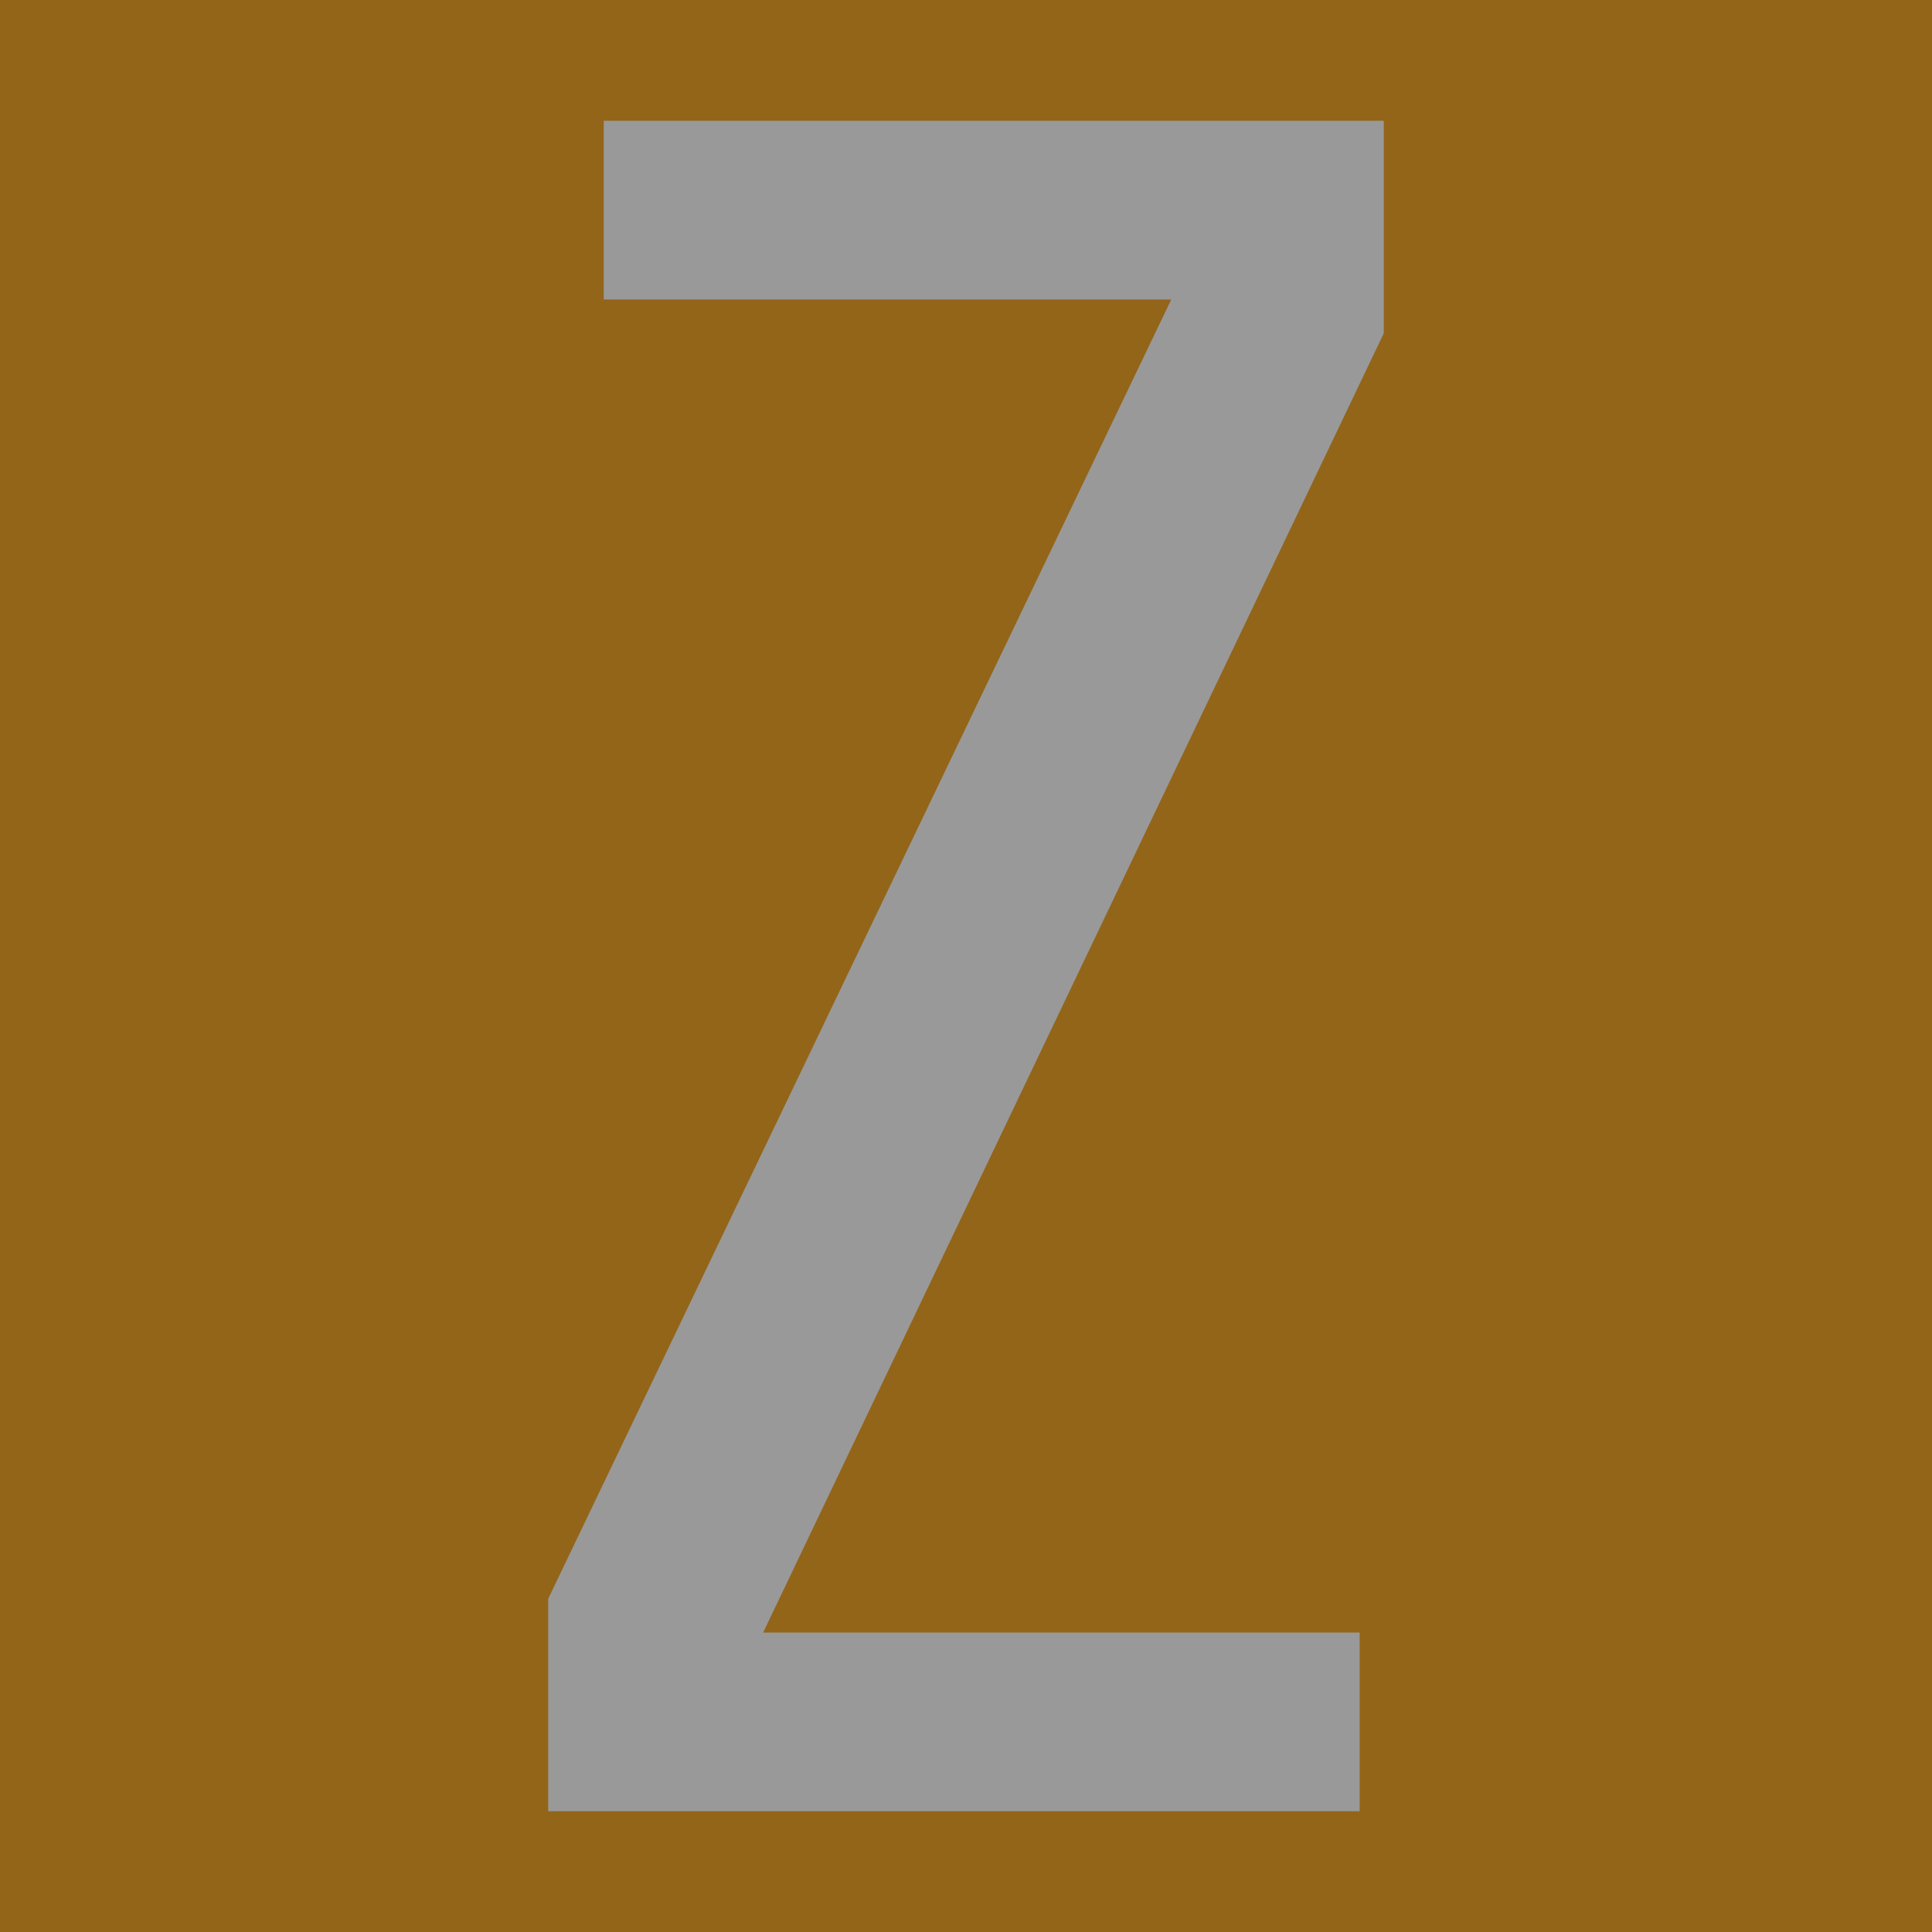<svg xmlns="http://www.w3.org/2000/svg" width="16" height="16" zoomAndPan="disable" preserveAspectRatio="xmaxYmax"><rect width="100%" height="100%" fill="#333333" stroke="none"/><g opacity=".5"><path fill="#f49700" d="M0 0h16v16H0z"/><path fill="#fff" d="M6.32 13.52h4.94V15H4.54v-1.76L9.7 2.48H5V1h6.46v1.76L6.32 13.52z"/></g></svg>